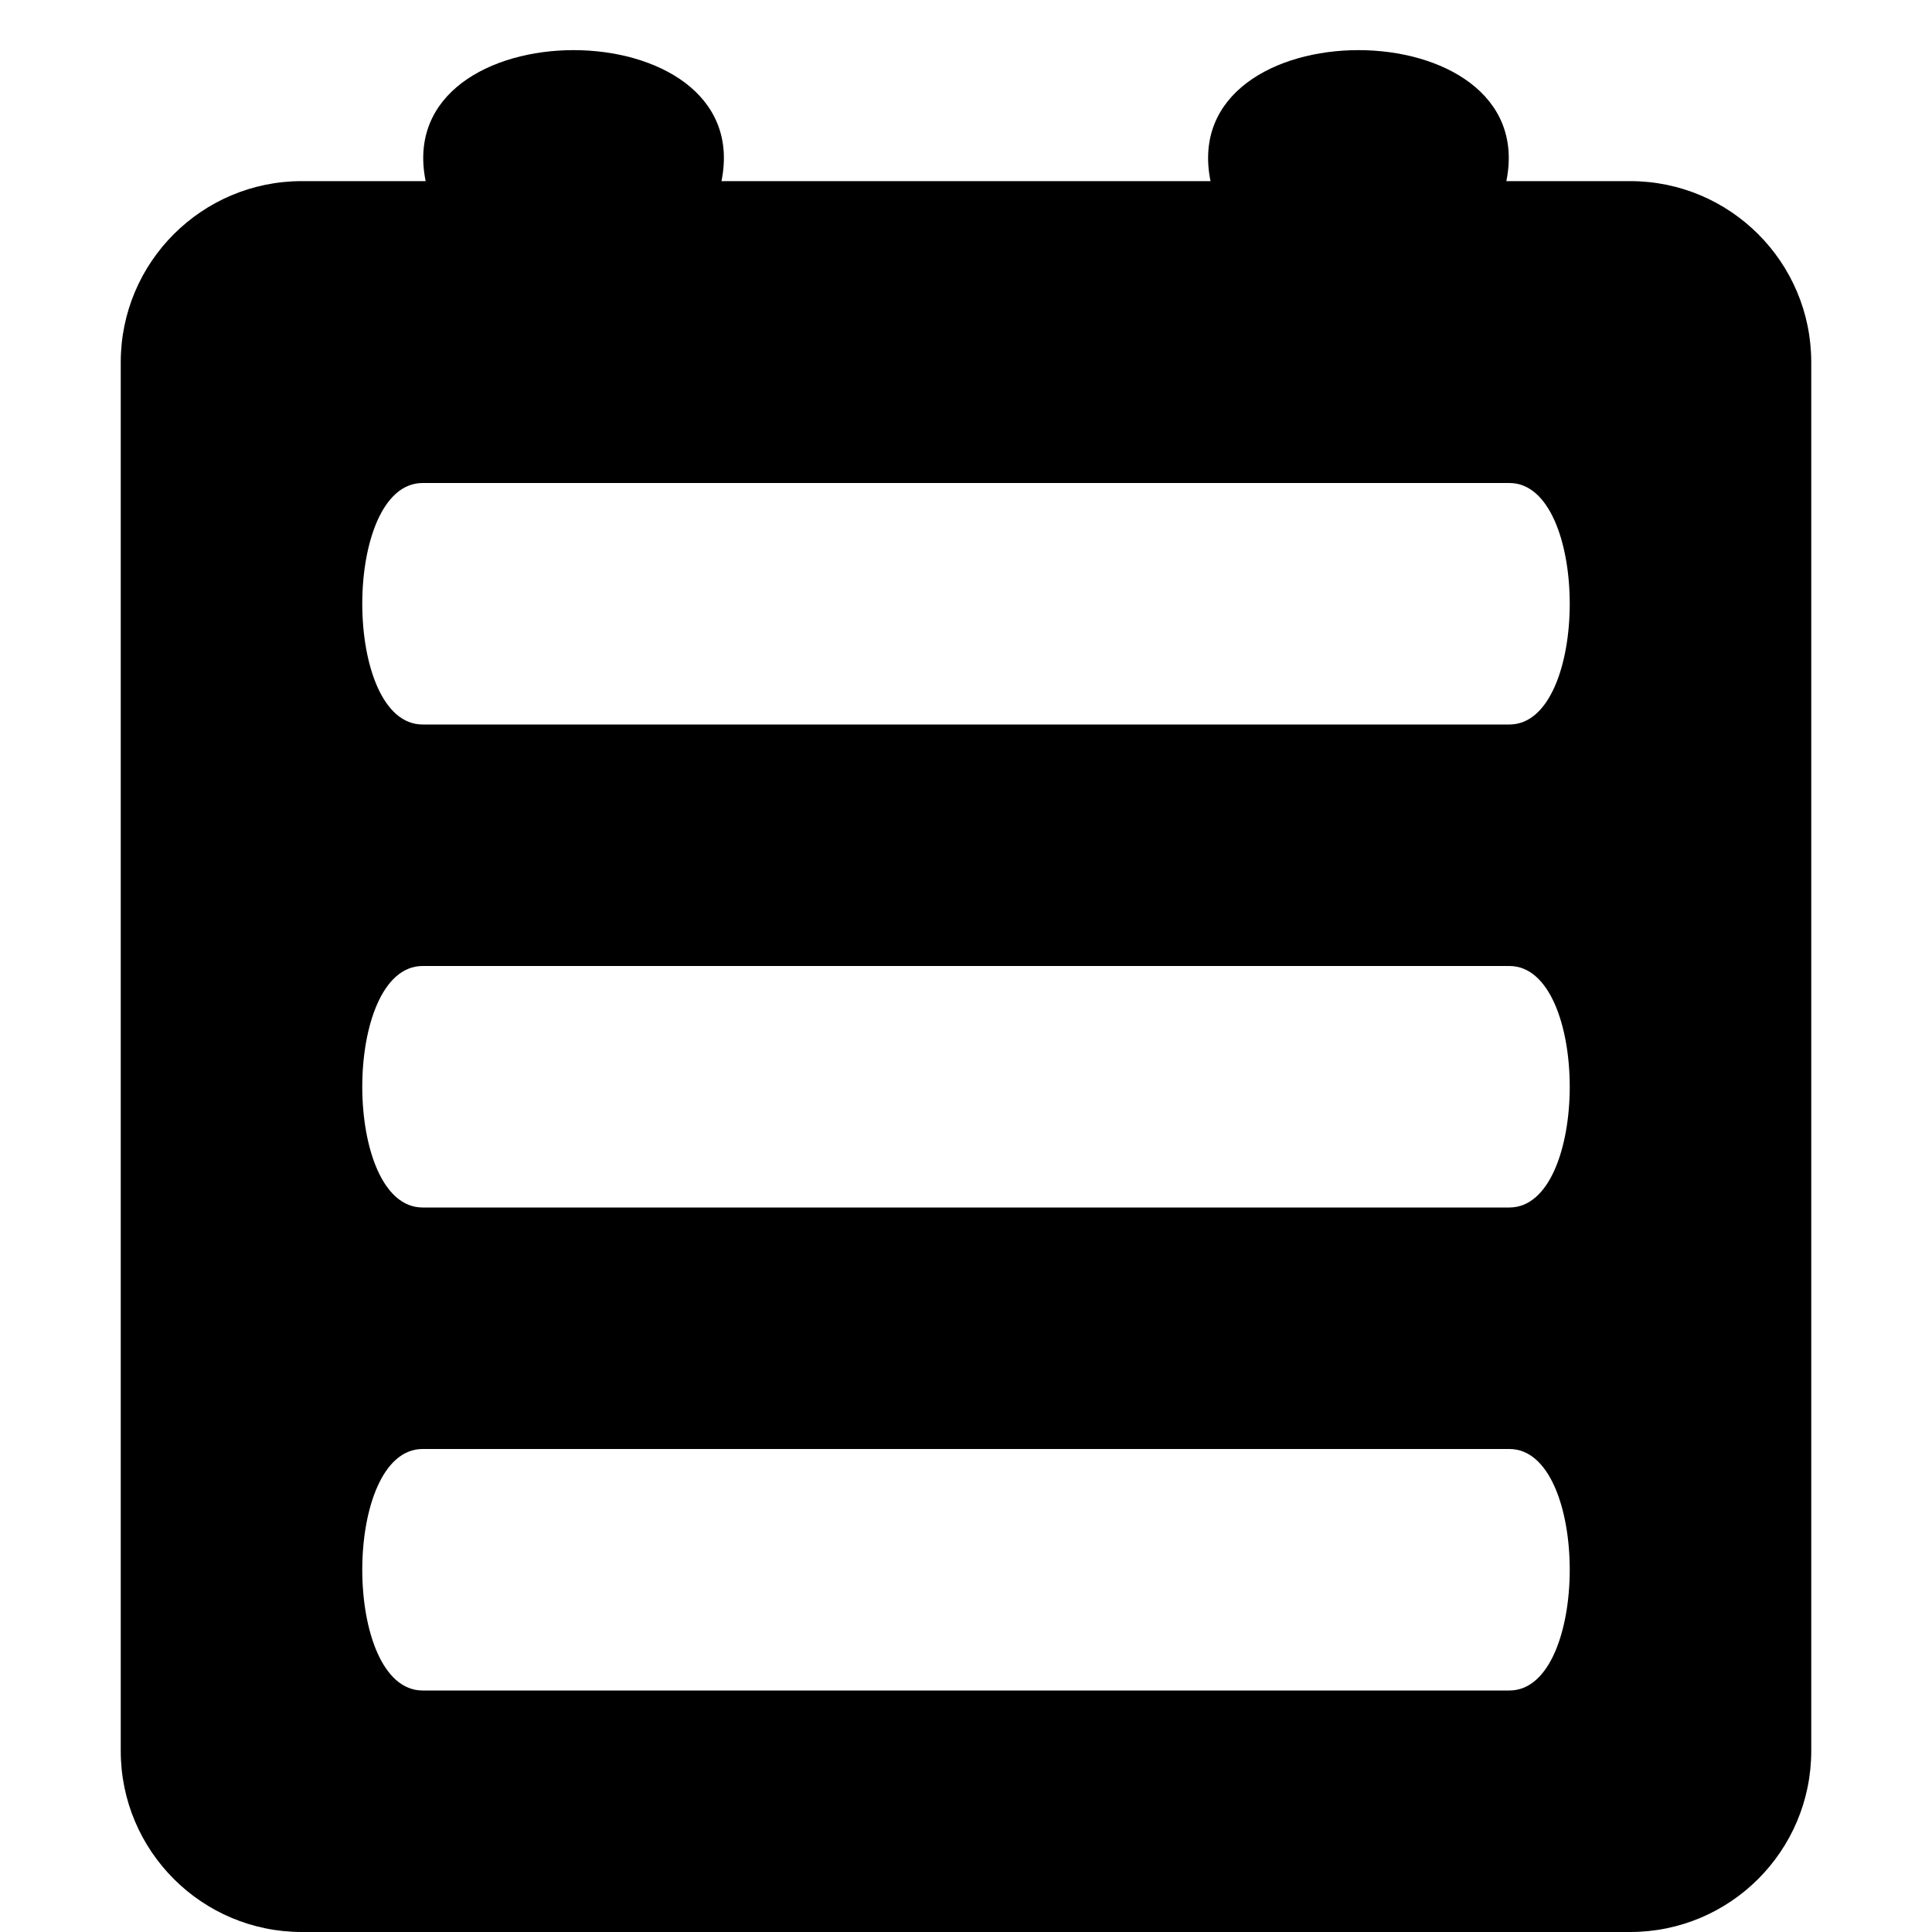 <svg xmlns="http://www.w3.org/2000/svg" width="32" height="32" viewBox="0 0 32 32">
  <path id="notepad" fill="context-fill" d="M 37,255 H 15 c -1.657,0 -3,-1.343 -3,-3 v -23 c 0,-1.657 1.343,-3 3,-3 h 2.05 c -0.587,-2.893 5.487,-2.893 4.9,0 h 8.1 c -0.587,-2.893 5.487,-2.893 4.9,0 H 37 c 1.657,0 3,1.343 3,3 v 23 c 0,1.657 -1.343,3 -3,3 z M 35,231 H 17 c -1.333,0 -1.333,4 0,4 h 18 c 1.333,0 1.333,-4 0,-4 z m 0,8 H 17 c -1.333,0 -1.333,4 0,4 h 18 c 1.333,0 1.333,-4 0,-4 z m 0,8 H 17 c -1.333,0 -1.333,4 0,4 h 18 c 1.333,0 1.333,-4 0,-4 z" transform="translate(-10 -223)"/>
</svg>
